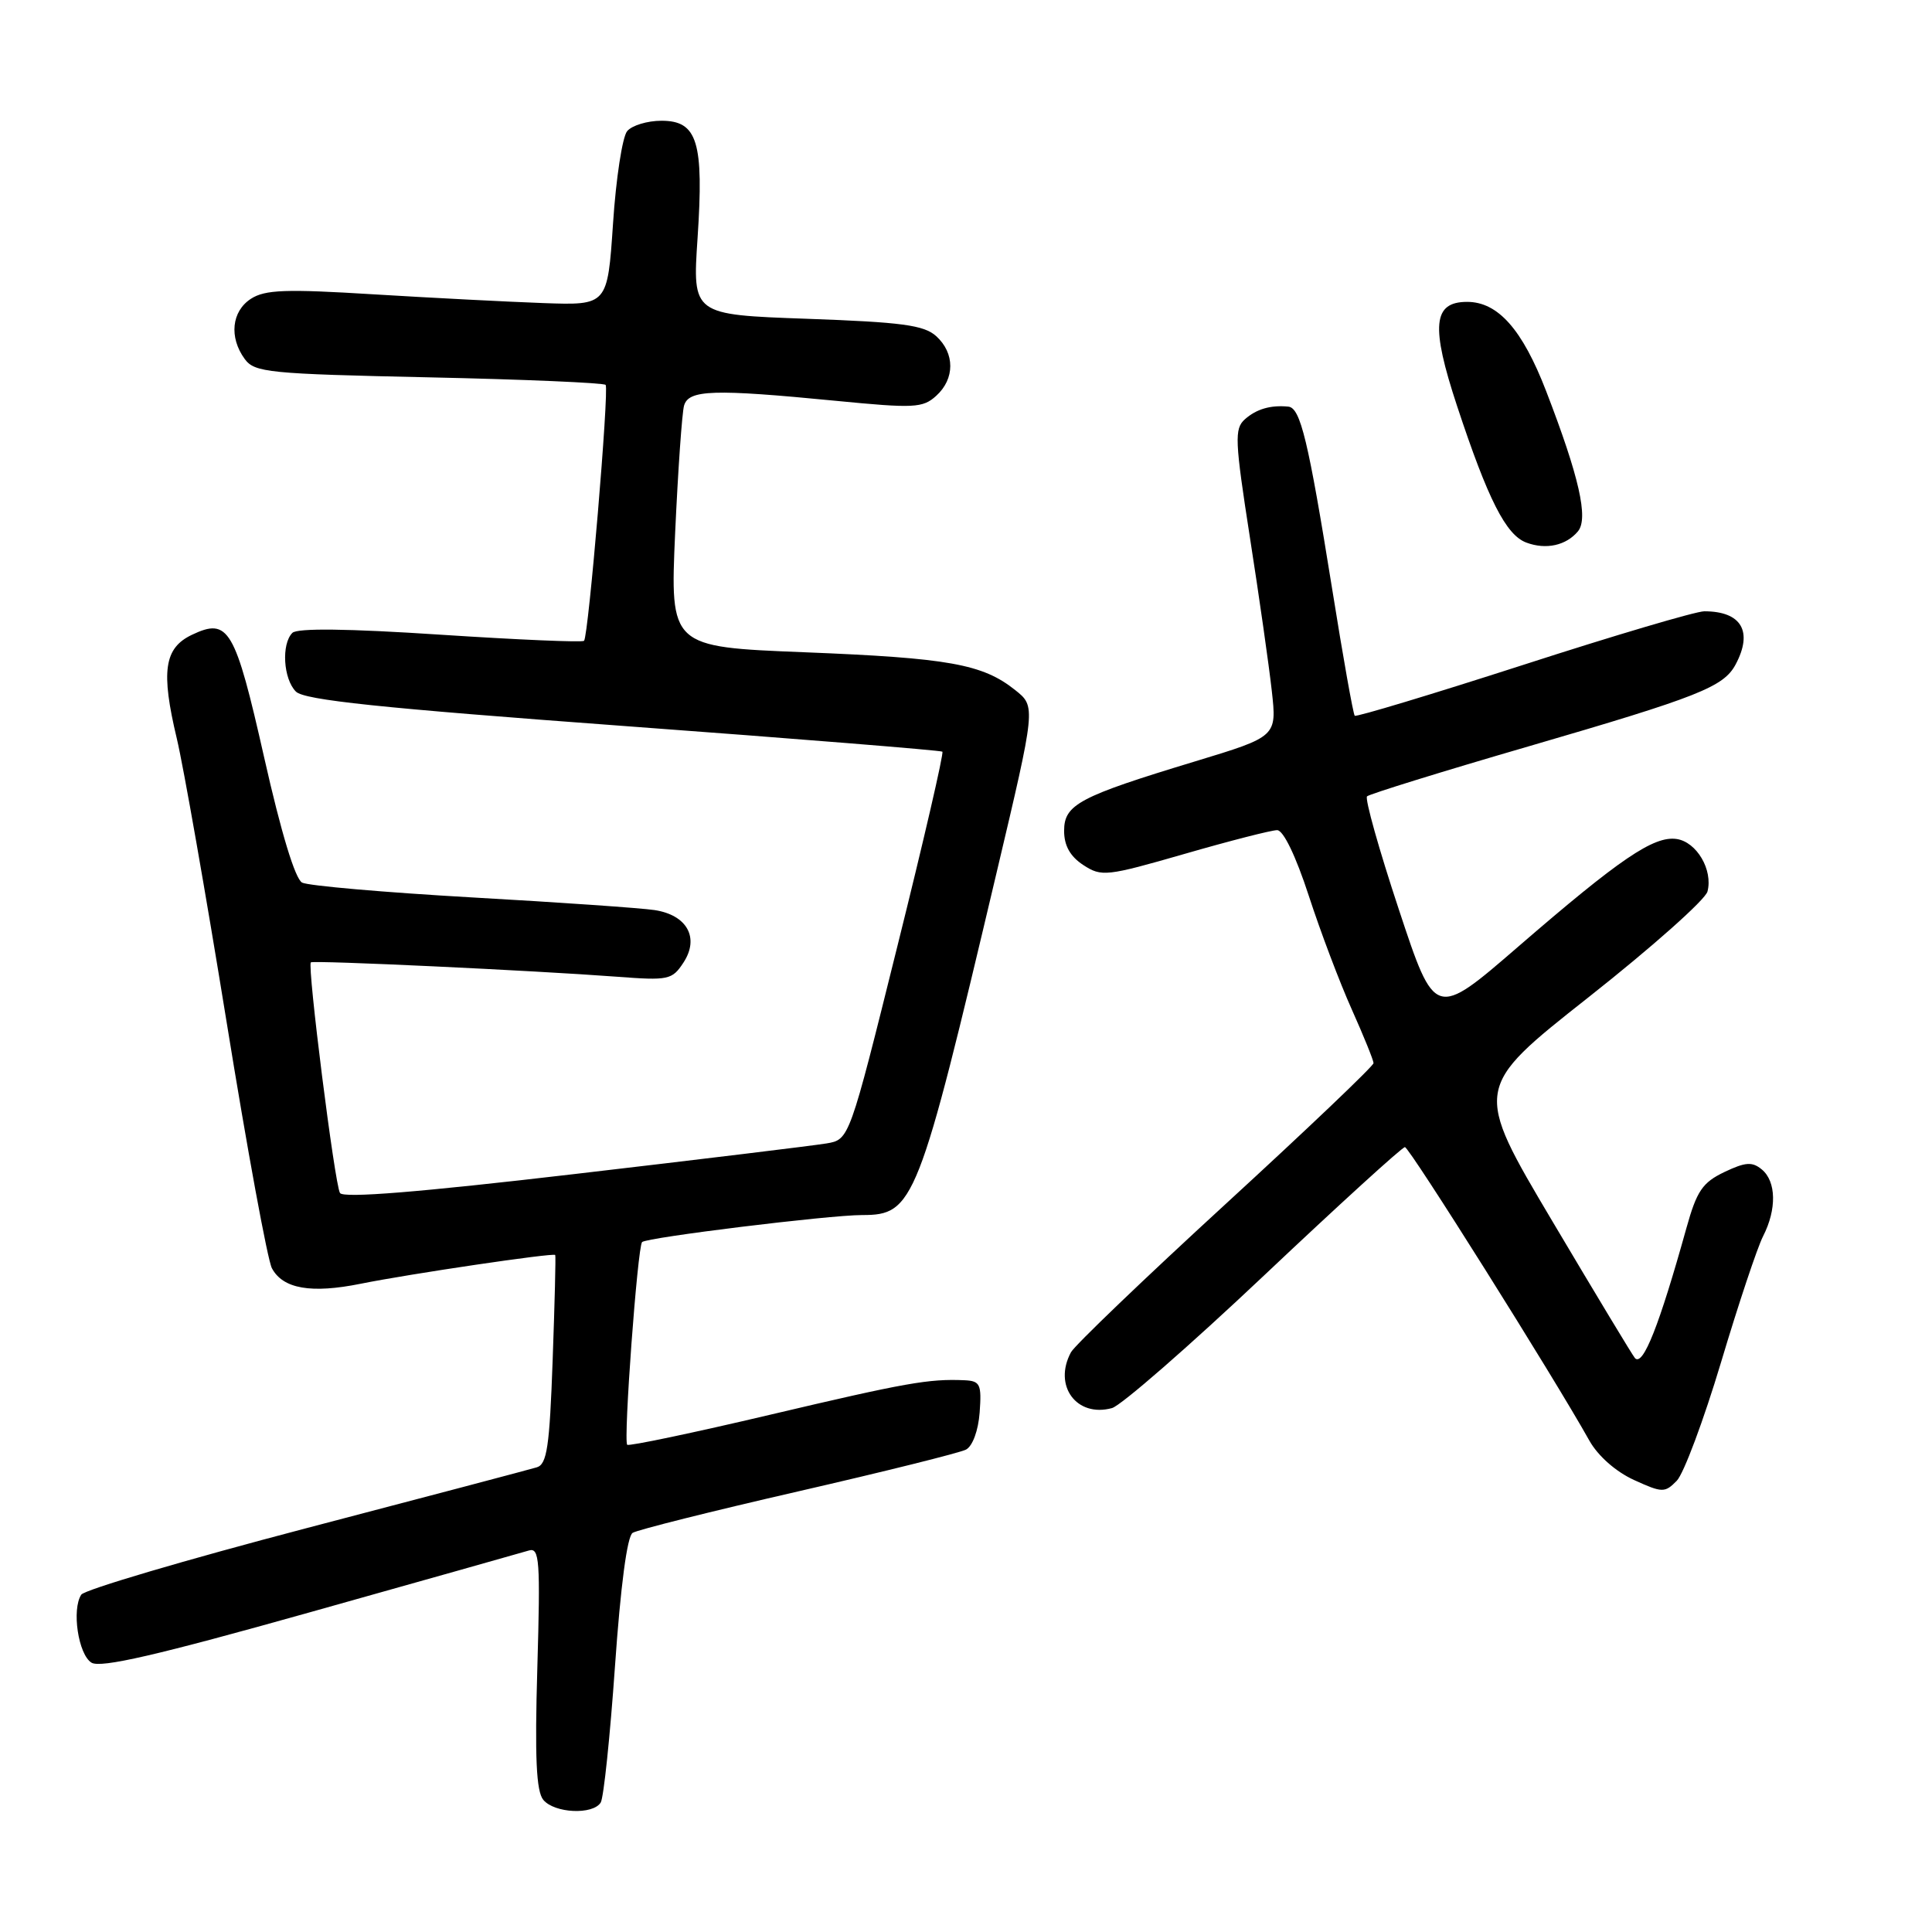 <?xml version="1.0" encoding="UTF-8" standalone="no"?>
<!DOCTYPE svg PUBLIC "-//W3C//DTD SVG 1.1//EN" "http://www.w3.org/Graphics/SVG/1.1/DTD/svg11.dtd" >
<svg xmlns="http://www.w3.org/2000/svg" xmlns:xlink="http://www.w3.org/1999/xlink" version="1.1" viewBox="0 0 256 256">
 <g >
 <path fill="currentColor"
d=" M 79.60 238.84 C 79.99 238.21 80.84 230.07 81.49 220.76 C 82.23 210.17 83.10 203.55 83.83 203.11 C 84.47 202.71 94.33 200.24 105.75 197.62 C 117.16 195.00 127.17 192.51 128.00 192.08 C 128.87 191.62 129.63 189.57 129.81 187.15 C 130.08 183.42 129.88 182.99 127.81 182.89 C 123.08 182.68 120.07 183.21 102.00 187.47 C 91.83 189.87 83.32 191.65 83.11 191.44 C 82.58 190.92 84.48 165.19 85.08 164.58 C 85.70 163.97 109.85 161.00 114.24 161.00 C 121.10 161.00 121.68 159.51 132.07 115.56 C 137.26 93.62 137.26 93.62 134.52 91.44 C 130.20 87.99 125.73 87.19 106.64 86.43 C 88.79 85.72 88.79 85.72 89.46 70.61 C 89.84 62.30 90.37 54.71 90.64 53.75 C 91.24 51.63 94.53 51.53 110.75 53.11 C 121.12 54.12 122.27 54.07 124.05 52.45 C 126.54 50.20 126.54 46.80 124.05 44.54 C 122.43 43.08 119.52 42.69 106.92 42.24 C 91.75 41.70 91.75 41.70 92.43 31.56 C 93.28 18.80 92.42 16.00 87.65 16.00 C 85.78 16.00 83.73 16.62 83.10 17.38 C 82.47 18.14 81.62 23.65 81.23 29.61 C 80.50 40.46 80.50 40.46 72.00 40.16 C 67.33 39.99 57.20 39.47 49.50 39.00 C 37.88 38.28 35.12 38.38 33.25 39.59 C 30.69 41.25 30.33 44.69 32.42 47.56 C 33.73 49.36 35.54 49.54 56.84 50.00 C 69.49 50.27 80.02 50.73 80.25 51.00 C 80.73 51.58 77.98 84.29 77.39 84.91 C 77.18 85.14 68.62 84.77 58.37 84.10 C 46.08 83.29 39.39 83.21 38.74 83.86 C 37.26 85.34 37.54 89.97 39.21 91.64 C 40.33 92.76 50.33 93.81 82.58 96.19 C 105.64 97.89 124.67 99.43 124.87 99.60 C 125.08 99.77 122.39 111.41 118.89 125.45 C 112.54 151.00 112.54 151.00 109.52 151.51 C 107.86 151.79 92.82 153.62 76.10 155.57 C 55.50 157.98 45.49 158.79 45.05 158.08 C 44.35 156.94 40.69 127.95 41.19 127.52 C 41.54 127.22 70.68 128.59 81.74 129.42 C 88.58 129.94 89.06 129.84 90.56 127.55 C 92.71 124.27 91.05 121.25 86.74 120.59 C 84.96 120.32 74.05 119.56 62.50 118.91 C 50.95 118.25 40.84 117.37 40.03 116.95 C 39.11 116.46 37.25 110.34 35.02 100.44 C 31.14 83.26 30.29 81.80 25.42 84.12 C 21.75 85.87 21.30 88.96 23.43 97.87 C 24.30 101.52 27.26 118.37 30.01 135.32 C 32.75 152.27 35.46 167.00 36.03 168.05 C 37.49 170.78 41.23 171.43 47.81 170.10 C 54.30 168.79 73.34 165.98 73.57 166.29 C 73.66 166.41 73.50 172.68 73.23 180.22 C 72.82 191.73 72.48 194.03 71.12 194.43 C 70.23 194.70 56.46 198.34 40.53 202.51 C 24.59 206.69 11.20 210.65 10.77 211.30 C 9.48 213.26 10.37 219.22 12.12 220.31 C 13.32 221.06 20.81 219.33 41.12 213.62 C 56.18 209.39 69.21 205.71 70.08 205.45 C 71.49 205.03 71.61 206.73 71.20 220.98 C 70.85 232.91 71.06 237.36 71.99 238.49 C 73.47 240.27 78.57 240.51 79.60 238.84 Z  M 228.05 180.50 C 230.35 172.80 232.86 165.28 233.62 163.80 C 235.44 160.24 235.37 156.55 233.45 154.96 C 232.18 153.91 231.29 153.97 228.49 155.30 C 225.59 156.69 224.83 157.80 223.46 162.72 C 219.86 175.64 217.72 181.06 216.65 179.97 C 216.39 179.71 211.47 171.55 205.71 161.84 C 195.23 144.18 195.23 144.18 210.49 132.14 C 218.88 125.52 225.97 119.22 226.25 118.13 C 227.00 115.27 224.81 111.55 222.15 111.17 C 219.13 110.74 214.64 113.79 201.19 125.42 C 190.14 134.98 190.14 134.98 185.36 120.53 C 182.73 112.59 180.83 105.83 181.14 105.52 C 181.45 105.22 191.11 102.22 202.60 98.88 C 225.09 92.33 228.38 91.02 229.97 88.06 C 232.32 83.67 230.75 81.00 225.83 81.00 C 224.72 81.00 213.93 84.19 201.84 88.10 C 189.75 92.00 179.70 95.03 179.51 94.84 C 179.31 94.65 177.96 87.07 176.51 77.99 C 173.35 58.33 172.32 54.04 170.71 53.88 C 168.35 53.65 166.48 54.20 164.95 55.56 C 163.55 56.81 163.62 58.36 165.62 71.22 C 166.85 79.08 168.15 88.22 168.52 91.55 C 169.19 97.60 169.19 97.60 158.35 100.89 C 142.98 105.55 141.00 106.60 141.00 110.09 C 141.00 112.05 141.80 113.48 143.54 114.62 C 145.96 116.20 146.60 116.13 156.98 113.14 C 162.97 111.41 168.48 110.00 169.23 110.00 C 170.05 110.00 171.70 113.42 173.41 118.66 C 174.96 123.43 177.53 130.22 179.12 133.76 C 180.70 137.29 182.00 140.50 182.00 140.87 C 182.00 141.25 173.18 149.65 162.41 159.53 C 151.64 169.41 142.41 178.26 141.91 179.18 C 139.52 183.61 142.65 187.86 147.34 186.58 C 148.53 186.26 157.60 178.35 167.50 169.00 C 177.40 159.65 185.79 152.00 186.16 152.00 C 186.74 152.00 205.82 182.34 210.60 190.89 C 211.74 192.92 214.10 195.00 216.50 196.10 C 220.27 197.82 220.60 197.82 222.18 196.21 C 223.10 195.27 225.74 188.20 228.05 180.50 Z  M 209.09 70.40 C 210.50 68.69 209.25 63.17 204.87 51.82 C 201.72 43.65 198.49 40.00 194.40 40.00 C 189.87 40.00 189.56 43.17 193.07 53.80 C 197.17 66.21 199.55 70.90 202.26 71.90 C 204.87 72.87 207.52 72.28 209.09 70.40 Z "/>
</g>
</svg>